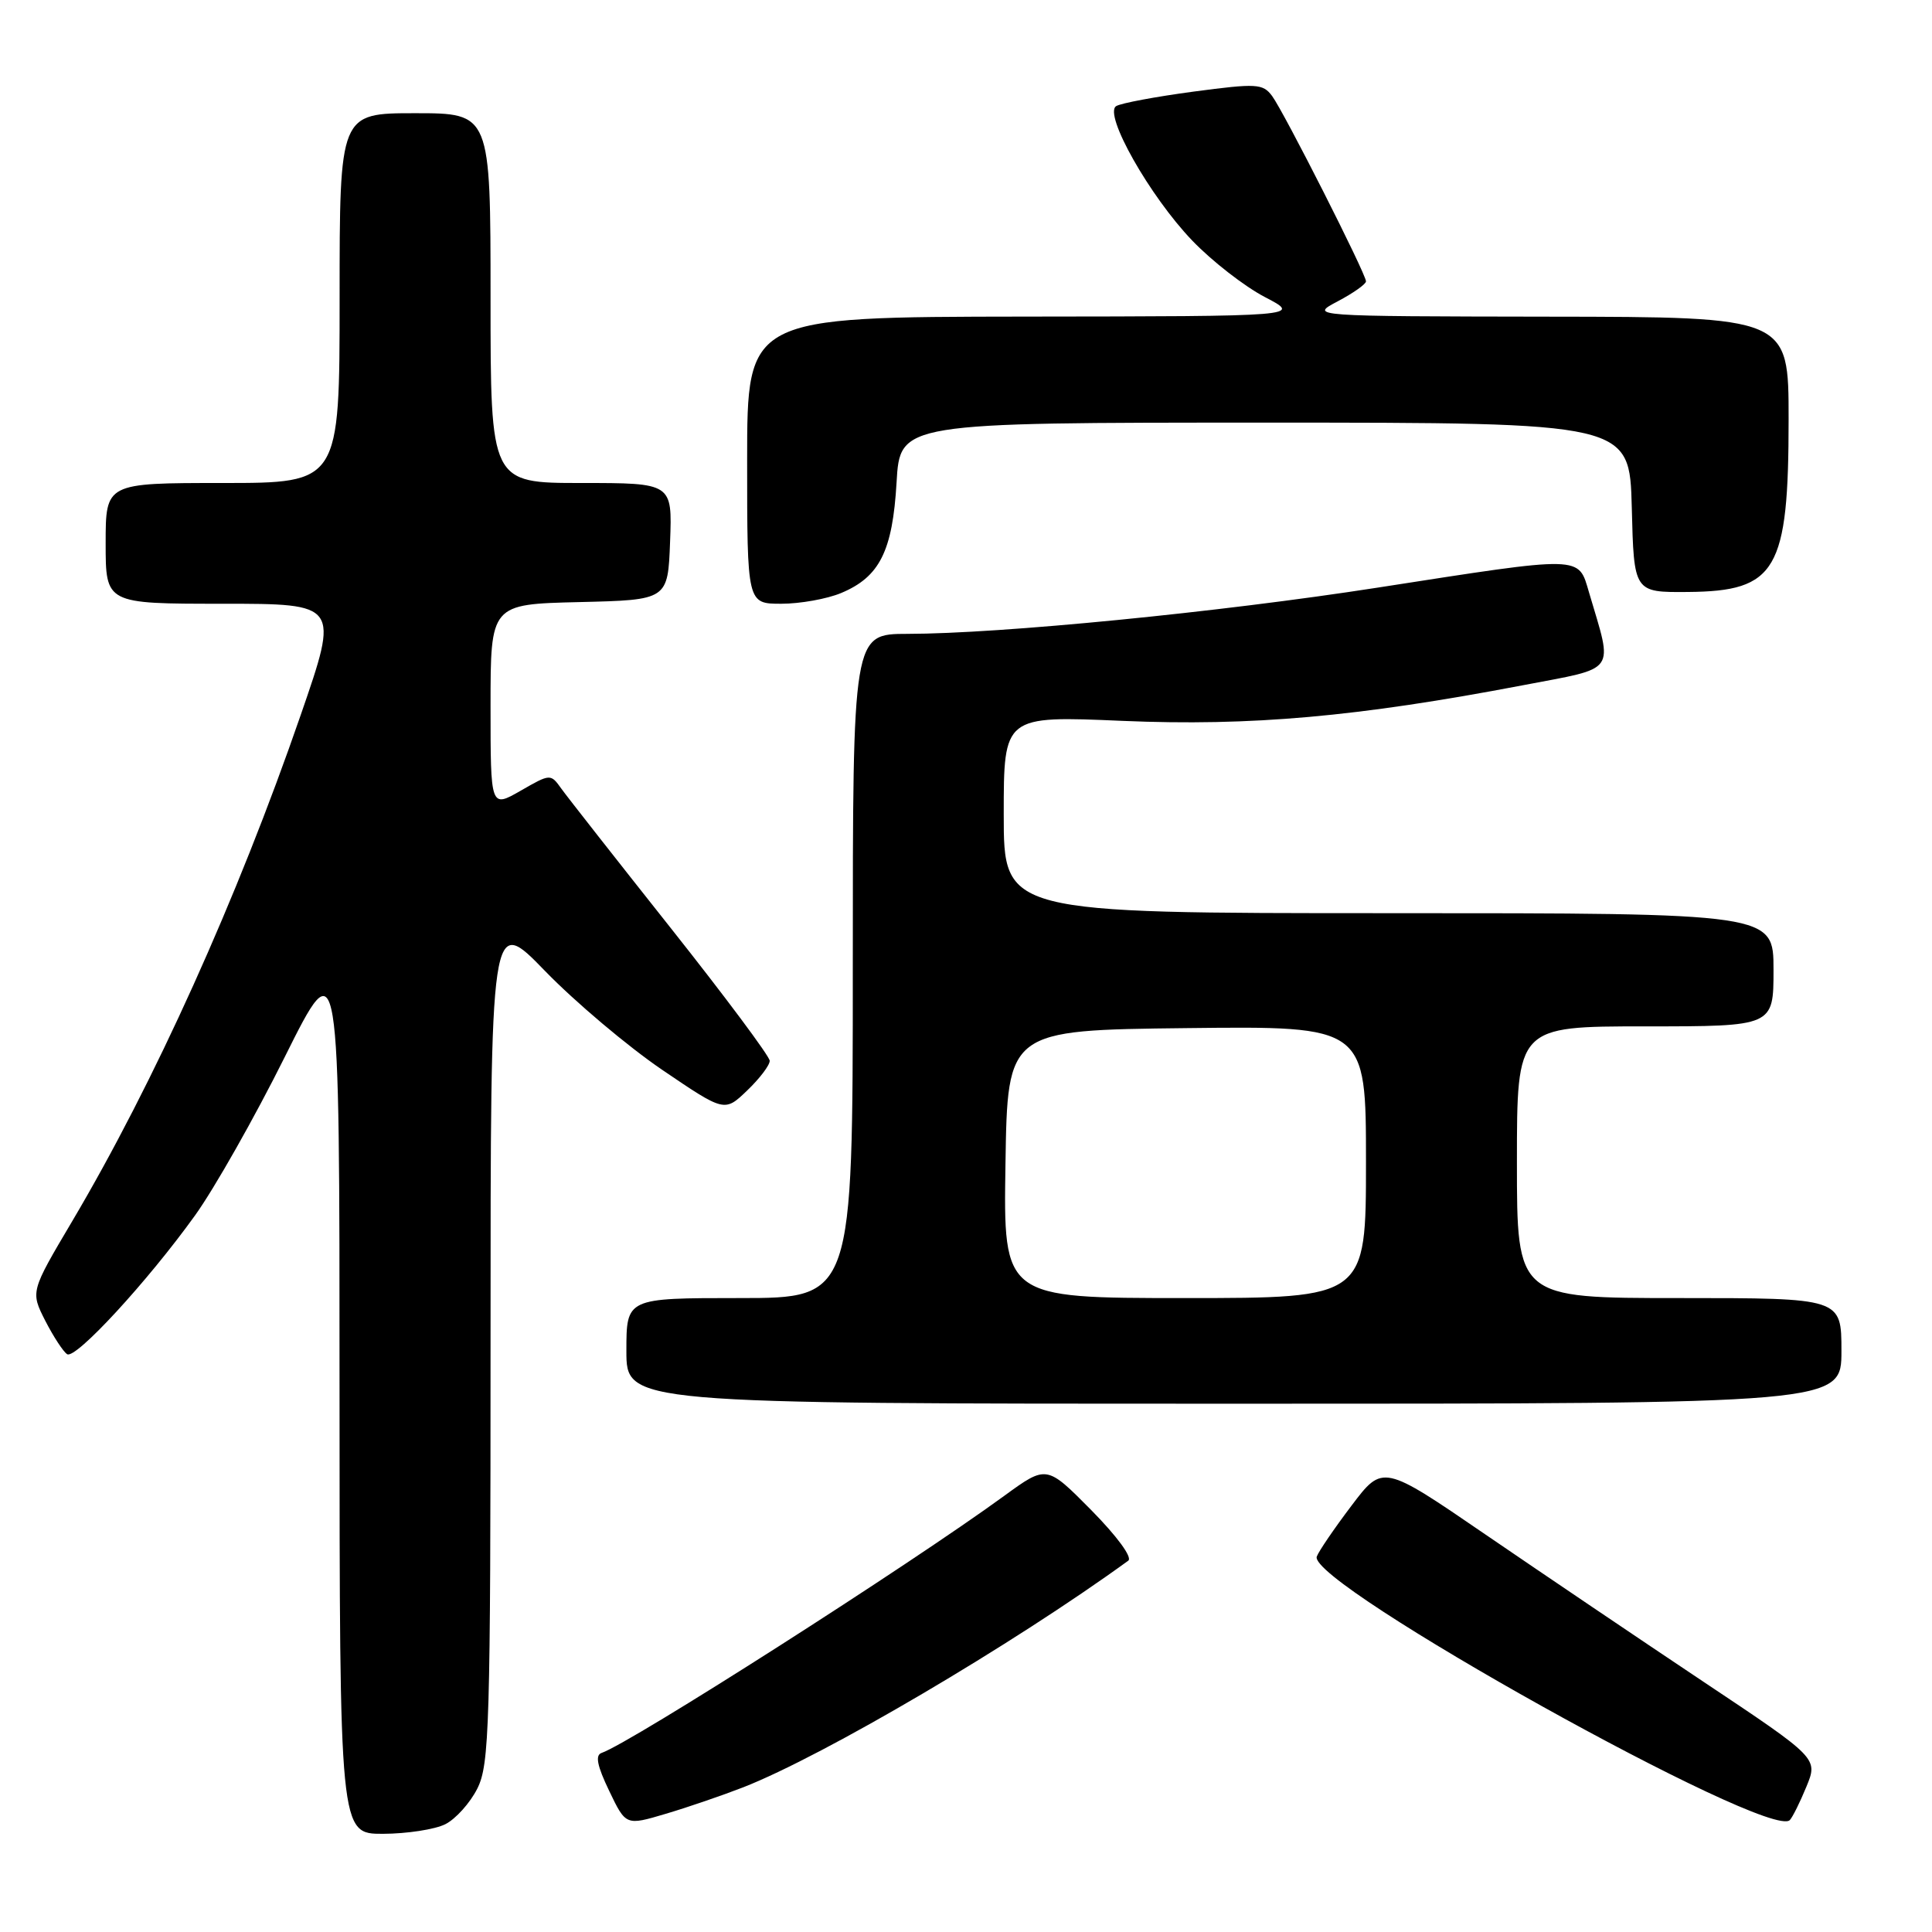 <?xml version="1.0" encoding="UTF-8" standalone="no"?>
<!DOCTYPE svg PUBLIC "-//W3C//DTD SVG 1.1//EN" "http://www.w3.org/Graphics/SVG/1.1/DTD/svg11.dtd" >
<svg xmlns="http://www.w3.org/2000/svg" xmlns:xlink="http://www.w3.org/1999/xlink" version="1.1" viewBox="0 0 256 256">
 <g >
 <path fill="currentColor"
d=" M 59.00 241.72 C 60.38 241.03 62.29 238.90 63.25 236.99 C 64.85 233.79 65.00 228.81 65.00 177.36 C 65.00 121.21 65.00 121.21 72.23 128.67 C 76.21 132.77 83.18 138.65 87.73 141.75 C 96.01 147.37 96.01 147.37 99.00 144.50 C 100.65 142.92 102.00 141.15 101.99 140.56 C 101.99 139.98 96.09 132.07 88.90 123.00 C 81.70 113.92 75.17 105.60 74.38 104.50 C 72.96 102.51 72.93 102.51 68.98 104.78 C 65.00 107.06 65.00 107.06 65.00 93.56 C 65.00 80.06 65.00 80.06 76.75 79.78 C 88.50 79.50 88.50 79.50 88.79 71.75 C 89.08 64.00 89.08 64.00 77.04 64.00 C 65.00 64.00 65.00 64.00 65.00 39.50 C 65.00 15.00 65.00 15.00 55.00 15.00 C 45.00 15.00 45.00 15.00 45.00 39.50 C 45.00 64.00 45.00 64.00 29.50 64.00 C 14.00 64.00 14.00 64.00 14.00 72.00 C 14.00 80.00 14.00 80.00 29.47 80.00 C 44.94 80.00 44.94 80.00 39.85 94.73 C 31.45 119.05 20.41 143.51 9.56 161.83 C 4.04 171.15 4.04 171.15 6.00 175.01 C 7.09 177.13 8.39 179.12 8.90 179.44 C 10.03 180.14 19.54 169.82 25.85 161.04 C 28.41 157.48 33.76 148.03 37.74 140.04 C 44.99 125.50 44.99 125.50 44.99 184.25 C 45.00 243.00 45.00 243.00 50.75 242.99 C 53.91 242.98 57.62 242.41 59.00 241.72 Z  M 98.50 236.82 C 109.17 232.64 134.17 217.93 149.50 206.80 C 150.08 206.37 148.01 203.56 144.59 200.09 C 138.68 194.12 138.68 194.12 133.09 198.19 C 120.43 207.42 83.57 230.95 79.72 232.27 C 78.84 232.57 79.12 233.97 80.72 237.30 C 82.93 241.91 82.93 241.91 88.21 240.34 C 91.12 239.48 95.75 237.89 98.50 236.82 Z  M 239.36 236.74 C 240.91 232.97 240.91 232.97 225.70 222.83 C 217.34 217.25 204.36 208.48 196.86 203.35 C 183.23 194.02 183.23 194.02 179.08 199.51 C 176.80 202.52 174.73 205.56 174.48 206.25 C 173.18 209.80 234.46 243.94 237.16 241.17 C 237.52 240.80 238.51 238.81 239.36 236.74 Z  M 244.00 179.00 C 244.00 172.00 244.00 172.00 222.50 172.00 C 201.00 172.00 201.00 172.00 201.00 154.00 C 201.00 136.00 201.00 136.00 218.00 136.00 C 235.00 136.00 235.00 136.00 235.00 128.50 C 235.00 121.00 235.00 121.00 184.00 121.00 C 133.00 121.00 133.00 121.00 133.00 107.92 C 133.00 94.84 133.00 94.84 148.75 95.52 C 165.74 96.24 179.89 94.98 201.79 90.80 C 214.44 88.38 213.75 89.35 210.56 78.52 C 209.10 73.58 209.99 73.60 182.50 77.87 C 161.51 81.13 132.53 83.98 120.25 83.99 C 113.00 84.00 113.00 84.00 113.00 128.00 C 113.00 172.00 113.00 172.00 98.00 172.00 C 83.00 172.00 83.00 172.00 83.00 179.00 C 83.00 186.00 83.00 186.00 163.50 186.00 C 244.00 186.00 244.00 186.00 244.00 179.00 Z  M 111.45 78.58 C 116.56 76.45 118.27 73.03 118.80 63.92 C 119.26 56.00 119.26 56.00 167.60 56.00 C 215.93 56.00 215.93 56.00 216.22 67.25 C 216.50 78.50 216.50 78.50 223.67 78.44 C 235.40 78.34 237.00 75.59 237.00 55.53 C 237.00 42.00 237.00 42.00 205.25 41.96 C 173.50 41.91 173.50 41.91 177.25 39.93 C 179.31 38.84 181.00 37.65 181.00 37.28 C 181.00 36.29 170.12 14.82 168.56 12.72 C 167.33 11.07 166.52 11.03 158.14 12.14 C 153.14 12.81 148.53 13.67 147.90 14.06 C 146.19 15.12 152.34 26.00 157.98 31.88 C 160.58 34.59 164.91 37.96 167.60 39.36 C 172.50 41.91 172.50 41.91 135.75 41.95 C 99.00 42.00 99.00 42.00 99.00 61.00 C 99.00 80.00 99.00 80.00 103.53 80.00 C 106.02 80.00 109.59 79.36 111.45 78.58 Z  M 133.23 154.25 C 133.50 136.50 133.50 136.50 157.25 136.23 C 181.00 135.96 181.00 135.96 181.00 153.98 C 181.00 172.00 181.00 172.00 156.98 172.00 C 132.95 172.00 132.95 172.00 133.23 154.25 Z "/>
</g>
</svg>